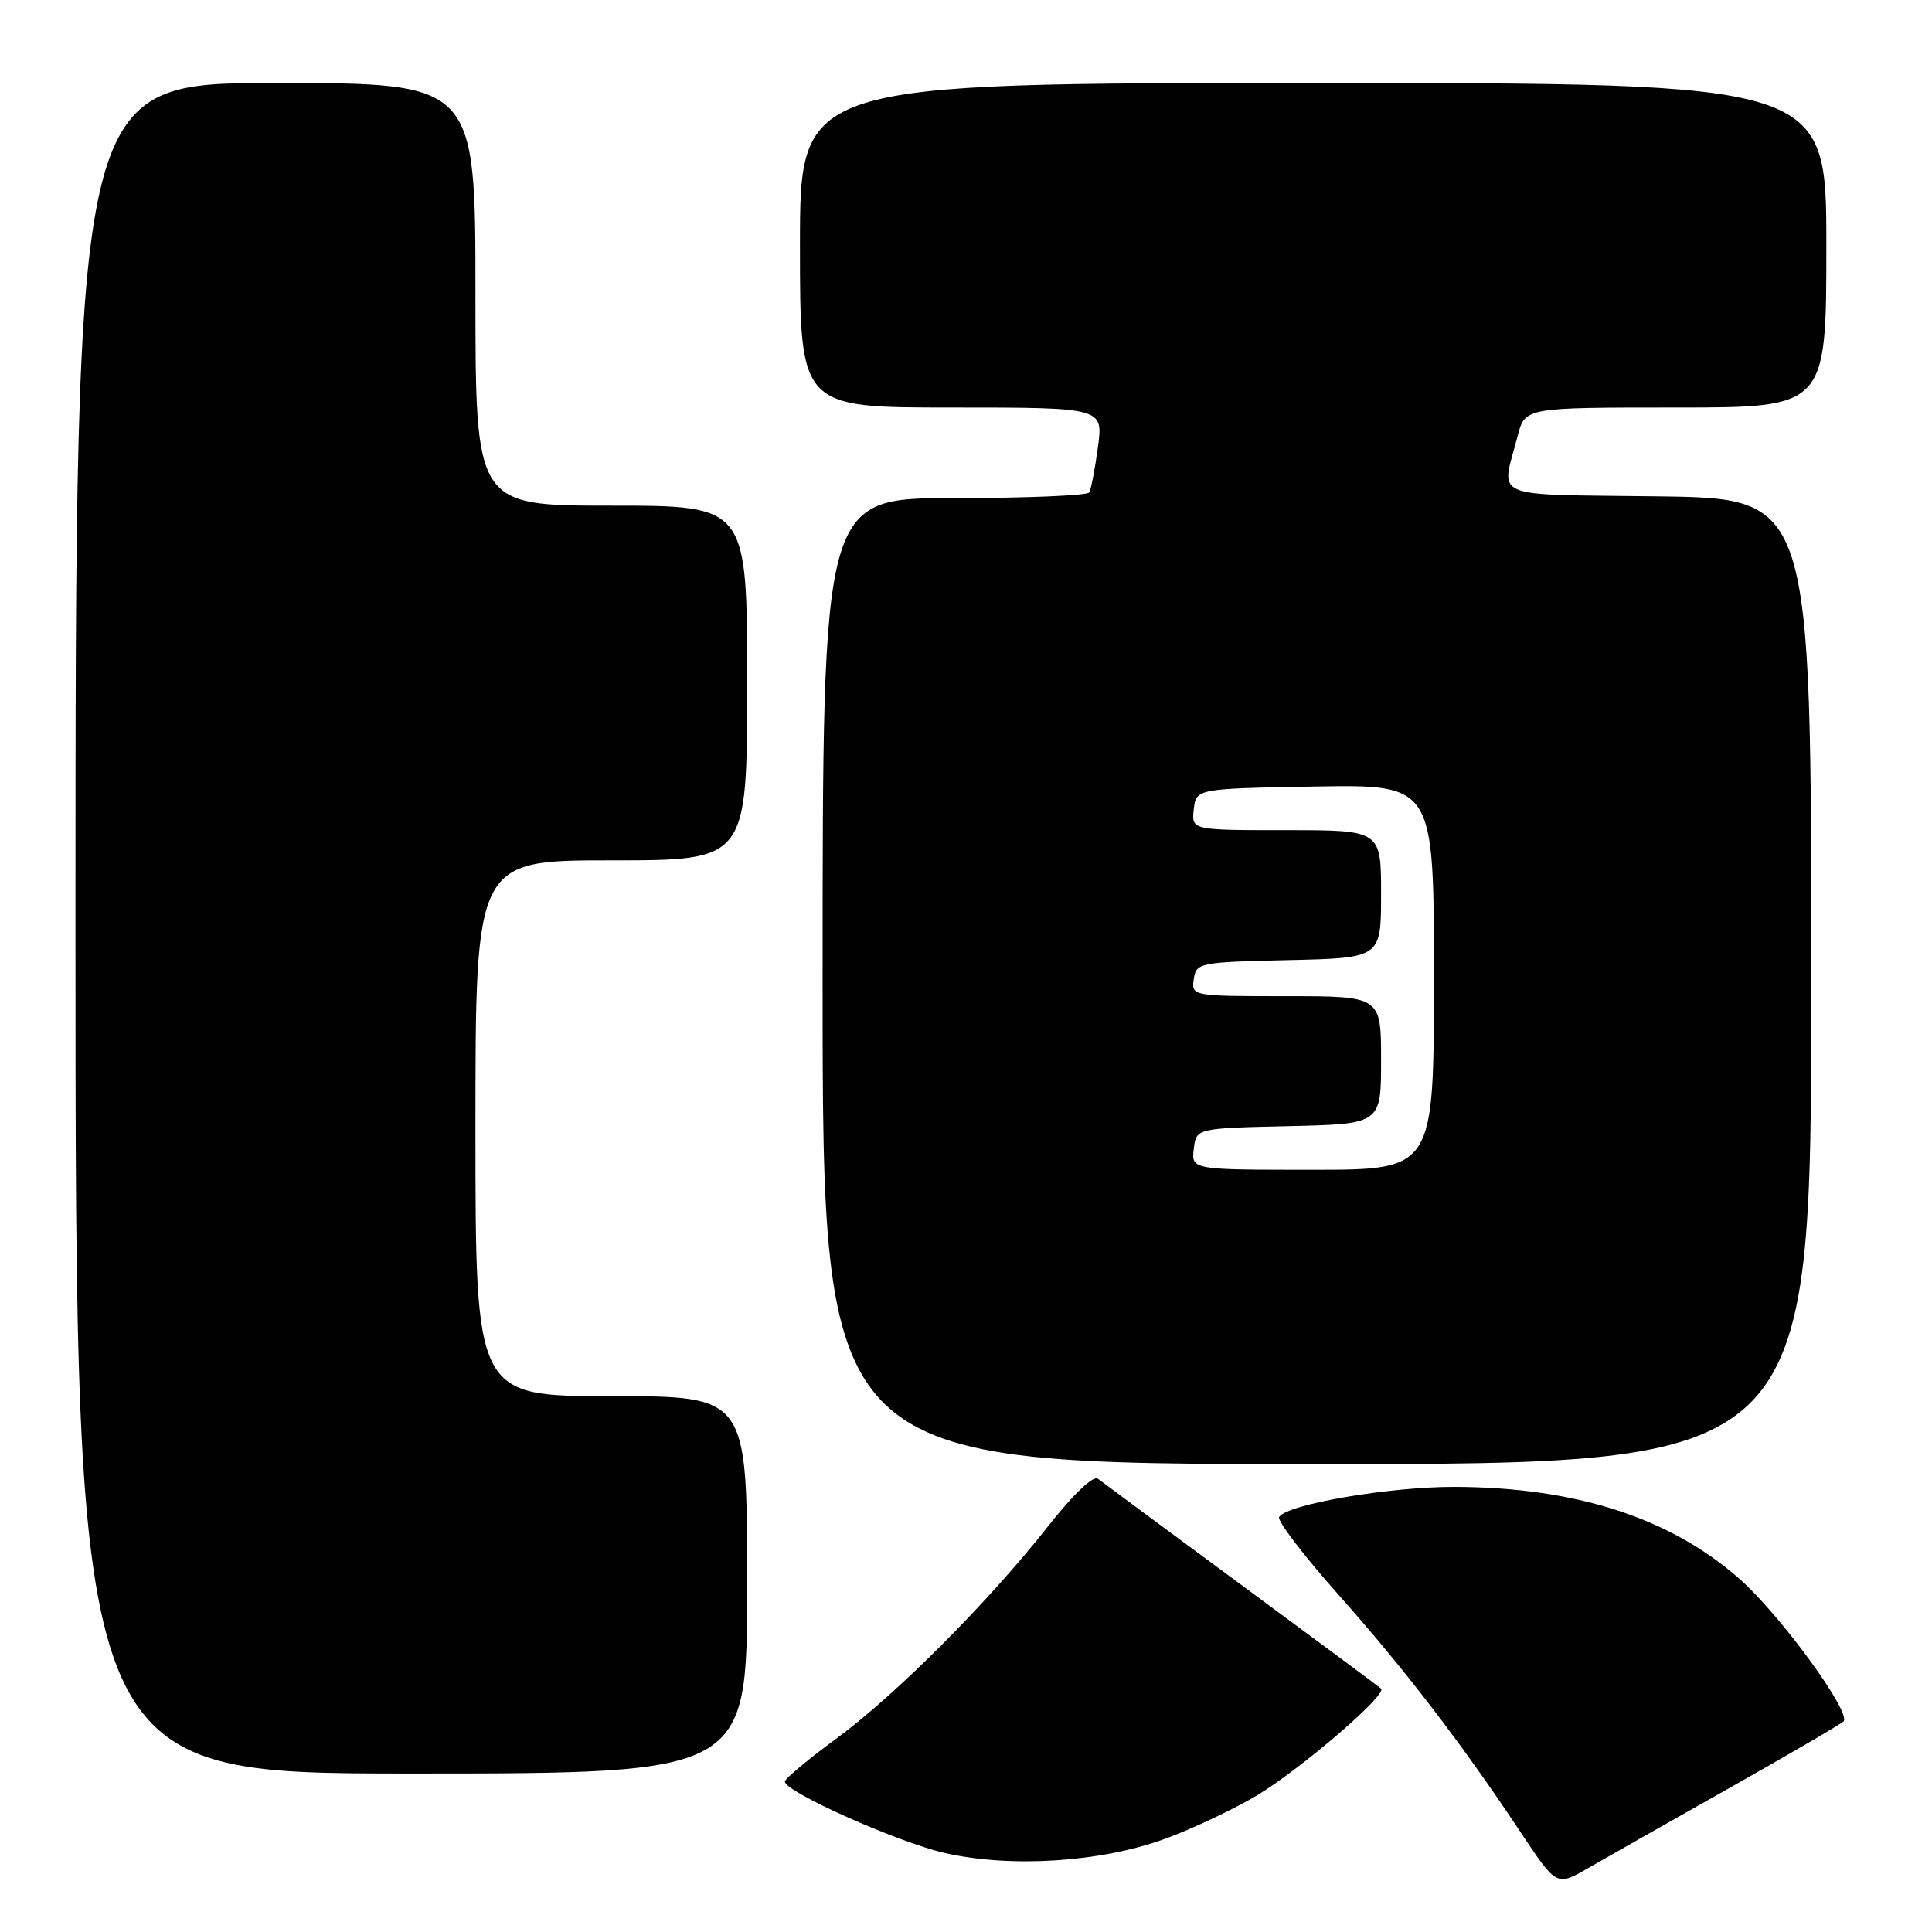 <?xml version="1.0" encoding="UTF-8" standalone="no"?>
<!DOCTYPE svg PUBLIC "-//W3C//DTD SVG 1.1//EN" "http://www.w3.org/Graphics/SVG/1.1/DTD/svg11.dtd" >
<svg xmlns="http://www.w3.org/2000/svg" xmlns:xlink="http://www.w3.org/1999/xlink" version="1.1" viewBox="0 0 256 256">
 <g >
 <path fill="currentColor"
d=" M 229.00 237.01 C 236.97 232.51 243.85 228.50 244.27 228.10 C 245.41 227.01 235.88 213.94 230.46 209.18 C 221.29 201.10 208.70 197.05 192.70 197.02 C 184.05 197.00 170.53 199.33 169.49 201.01 C 169.20 201.48 172.73 206.10 177.33 211.28 C 186.16 221.22 193.62 230.94 201.48 242.77 C 206.25 249.94 206.25 249.94 210.38 247.57 C 212.64 246.26 221.03 241.51 229.00 237.01 Z  M 154.27 243.69 C 157.96 242.35 163.50 239.73 166.59 237.88 C 172.48 234.32 183.85 224.54 183.00 223.75 C 182.72 223.50 174.40 217.32 164.50 210.02 C 154.60 202.72 146.04 196.38 145.48 195.94 C 144.87 195.46 142.20 198.01 138.81 202.32 C 130.88 212.38 118.68 224.61 110.73 230.44 C 107.03 233.16 104.00 235.70 104.00 236.07 C 104.00 237.43 118.97 244.12 125.17 245.53 C 133.91 247.52 145.79 246.77 154.27 243.69 Z  M 99.00 210.00 C 99.00 185.00 99.00 185.00 81.00 185.00 C 63.00 185.00 63.00 185.00 63.00 149.50 C 63.00 114.00 63.00 114.00 81.00 114.00 C 99.00 114.00 99.00 114.00 99.00 90.50 C 99.00 67.00 99.00 67.00 81.00 67.00 C 63.00 67.00 63.00 67.00 63.00 39.00 C 63.00 11.00 63.00 11.00 36.50 11.00 C 10.00 11.00 10.00 11.00 10.00 123.00 C 10.00 235.00 10.00 235.00 54.50 235.00 C 99.00 235.00 99.00 235.00 99.00 210.00 Z  M 240.00 130.02 C 240.00 66.04 240.00 66.04 219.75 65.77 C 197.00 65.47 198.89 66.28 201.10 57.75 C 202.08 54.00 202.08 54.00 222.04 54.00 C 242.00 54.00 242.00 54.00 242.00 32.50 C 242.00 11.00 242.00 11.00 174.00 11.00 C 106.00 11.00 106.00 11.00 106.00 32.50 C 106.00 54.00 106.00 54.00 126.09 54.00 C 146.19 54.00 146.19 54.00 145.48 59.25 C 145.09 62.14 144.57 64.84 144.33 65.25 C 144.08 65.66 136.03 66.00 126.44 66.00 C 109.00 66.00 109.00 66.00 109.00 130.00 C 109.00 194.00 109.00 194.00 174.50 194.00 C 240.00 194.00 240.00 194.00 240.00 130.02 Z  M 158.18 152.25 C 158.50 149.50 158.50 149.50 170.75 149.22 C 183.00 148.94 183.00 148.94 183.00 140.47 C 183.00 132.00 183.00 132.00 170.43 132.00 C 157.97 132.00 157.86 131.98 158.18 129.75 C 158.49 127.57 158.91 127.49 170.75 127.22 C 183.00 126.94 183.00 126.94 183.00 118.47 C 183.00 110.00 183.00 110.00 170.43 110.00 C 157.87 110.00 157.87 110.00 158.18 107.25 C 158.50 104.50 158.50 104.50 174.25 104.22 C 190.00 103.95 190.00 103.95 190.00 129.47 C 190.00 155.00 190.00 155.00 173.93 155.00 C 157.87 155.00 157.87 155.00 158.18 152.25 Z "/>
</g>
</svg>